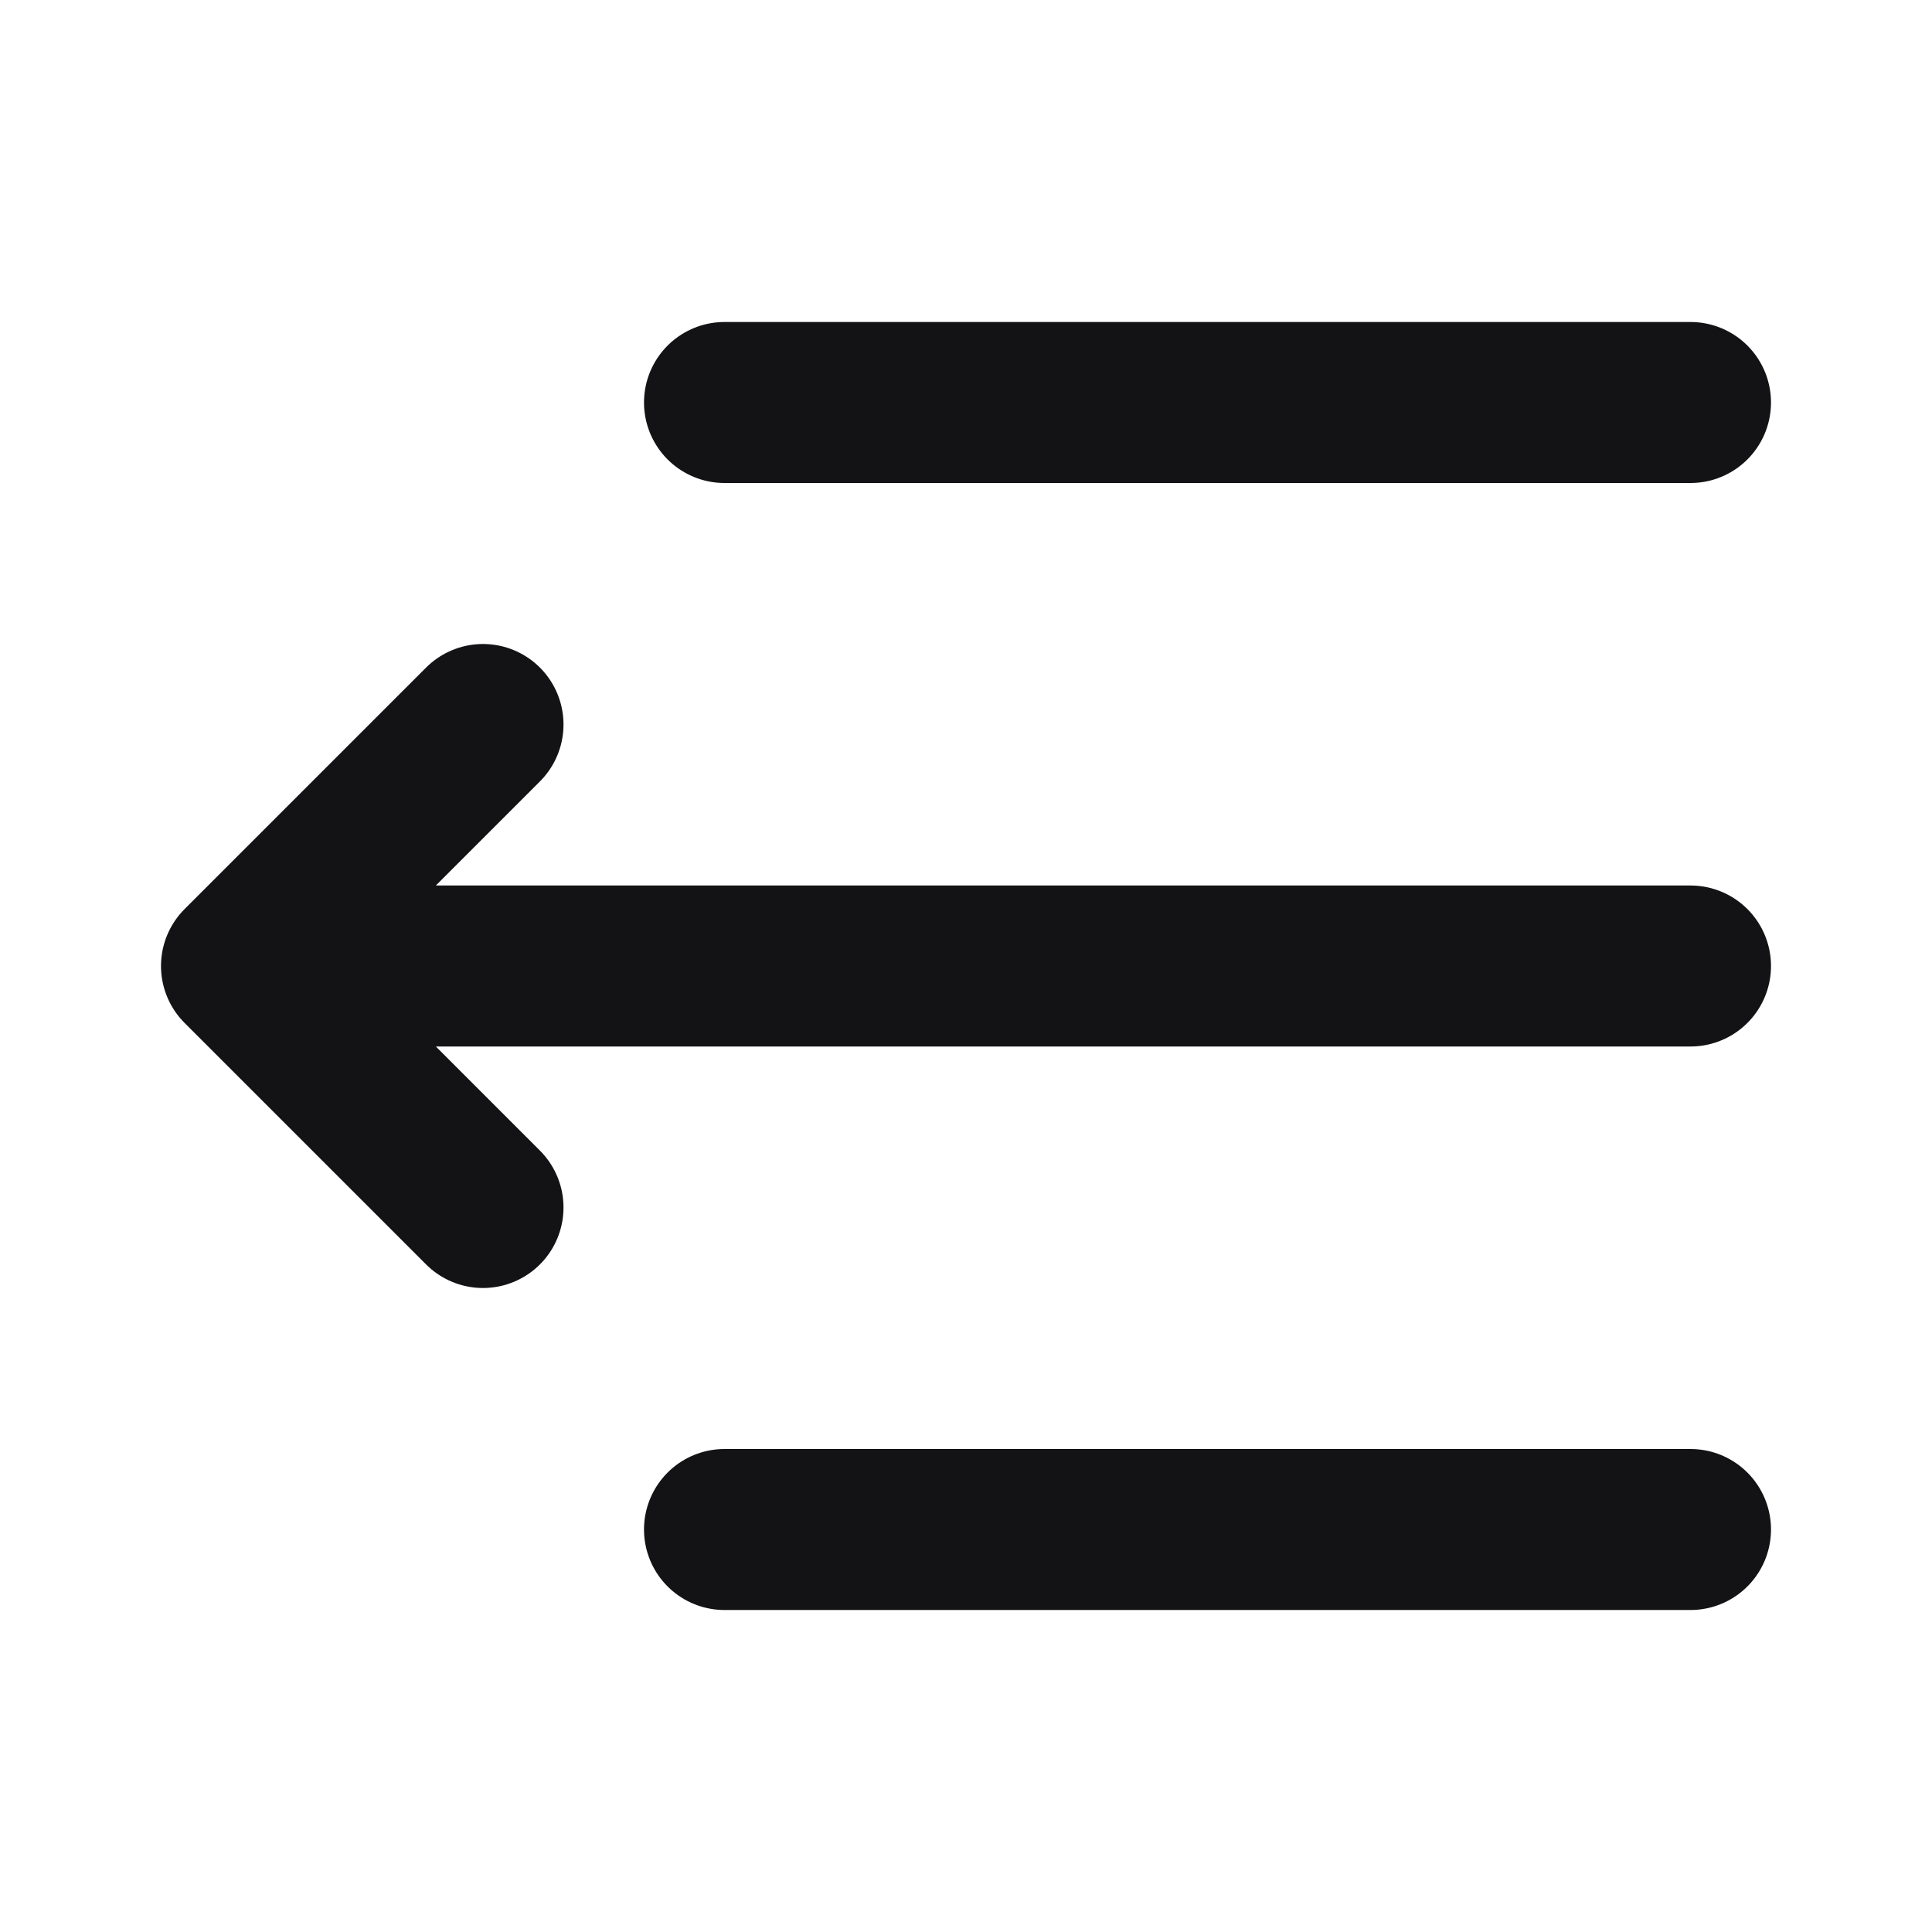 <svg width="24" height="24" viewBox="0 0 24 24" fill="none" xmlns="http://www.w3.org/2000/svg">
<path d="M21 5L9 5M21 19L9 19M21 12L3 12M3 12L6 15M3 12L6 9" stroke="#131316" stroke-width="2" stroke-linecap="round" stroke-linejoin="round"/>
</svg>
